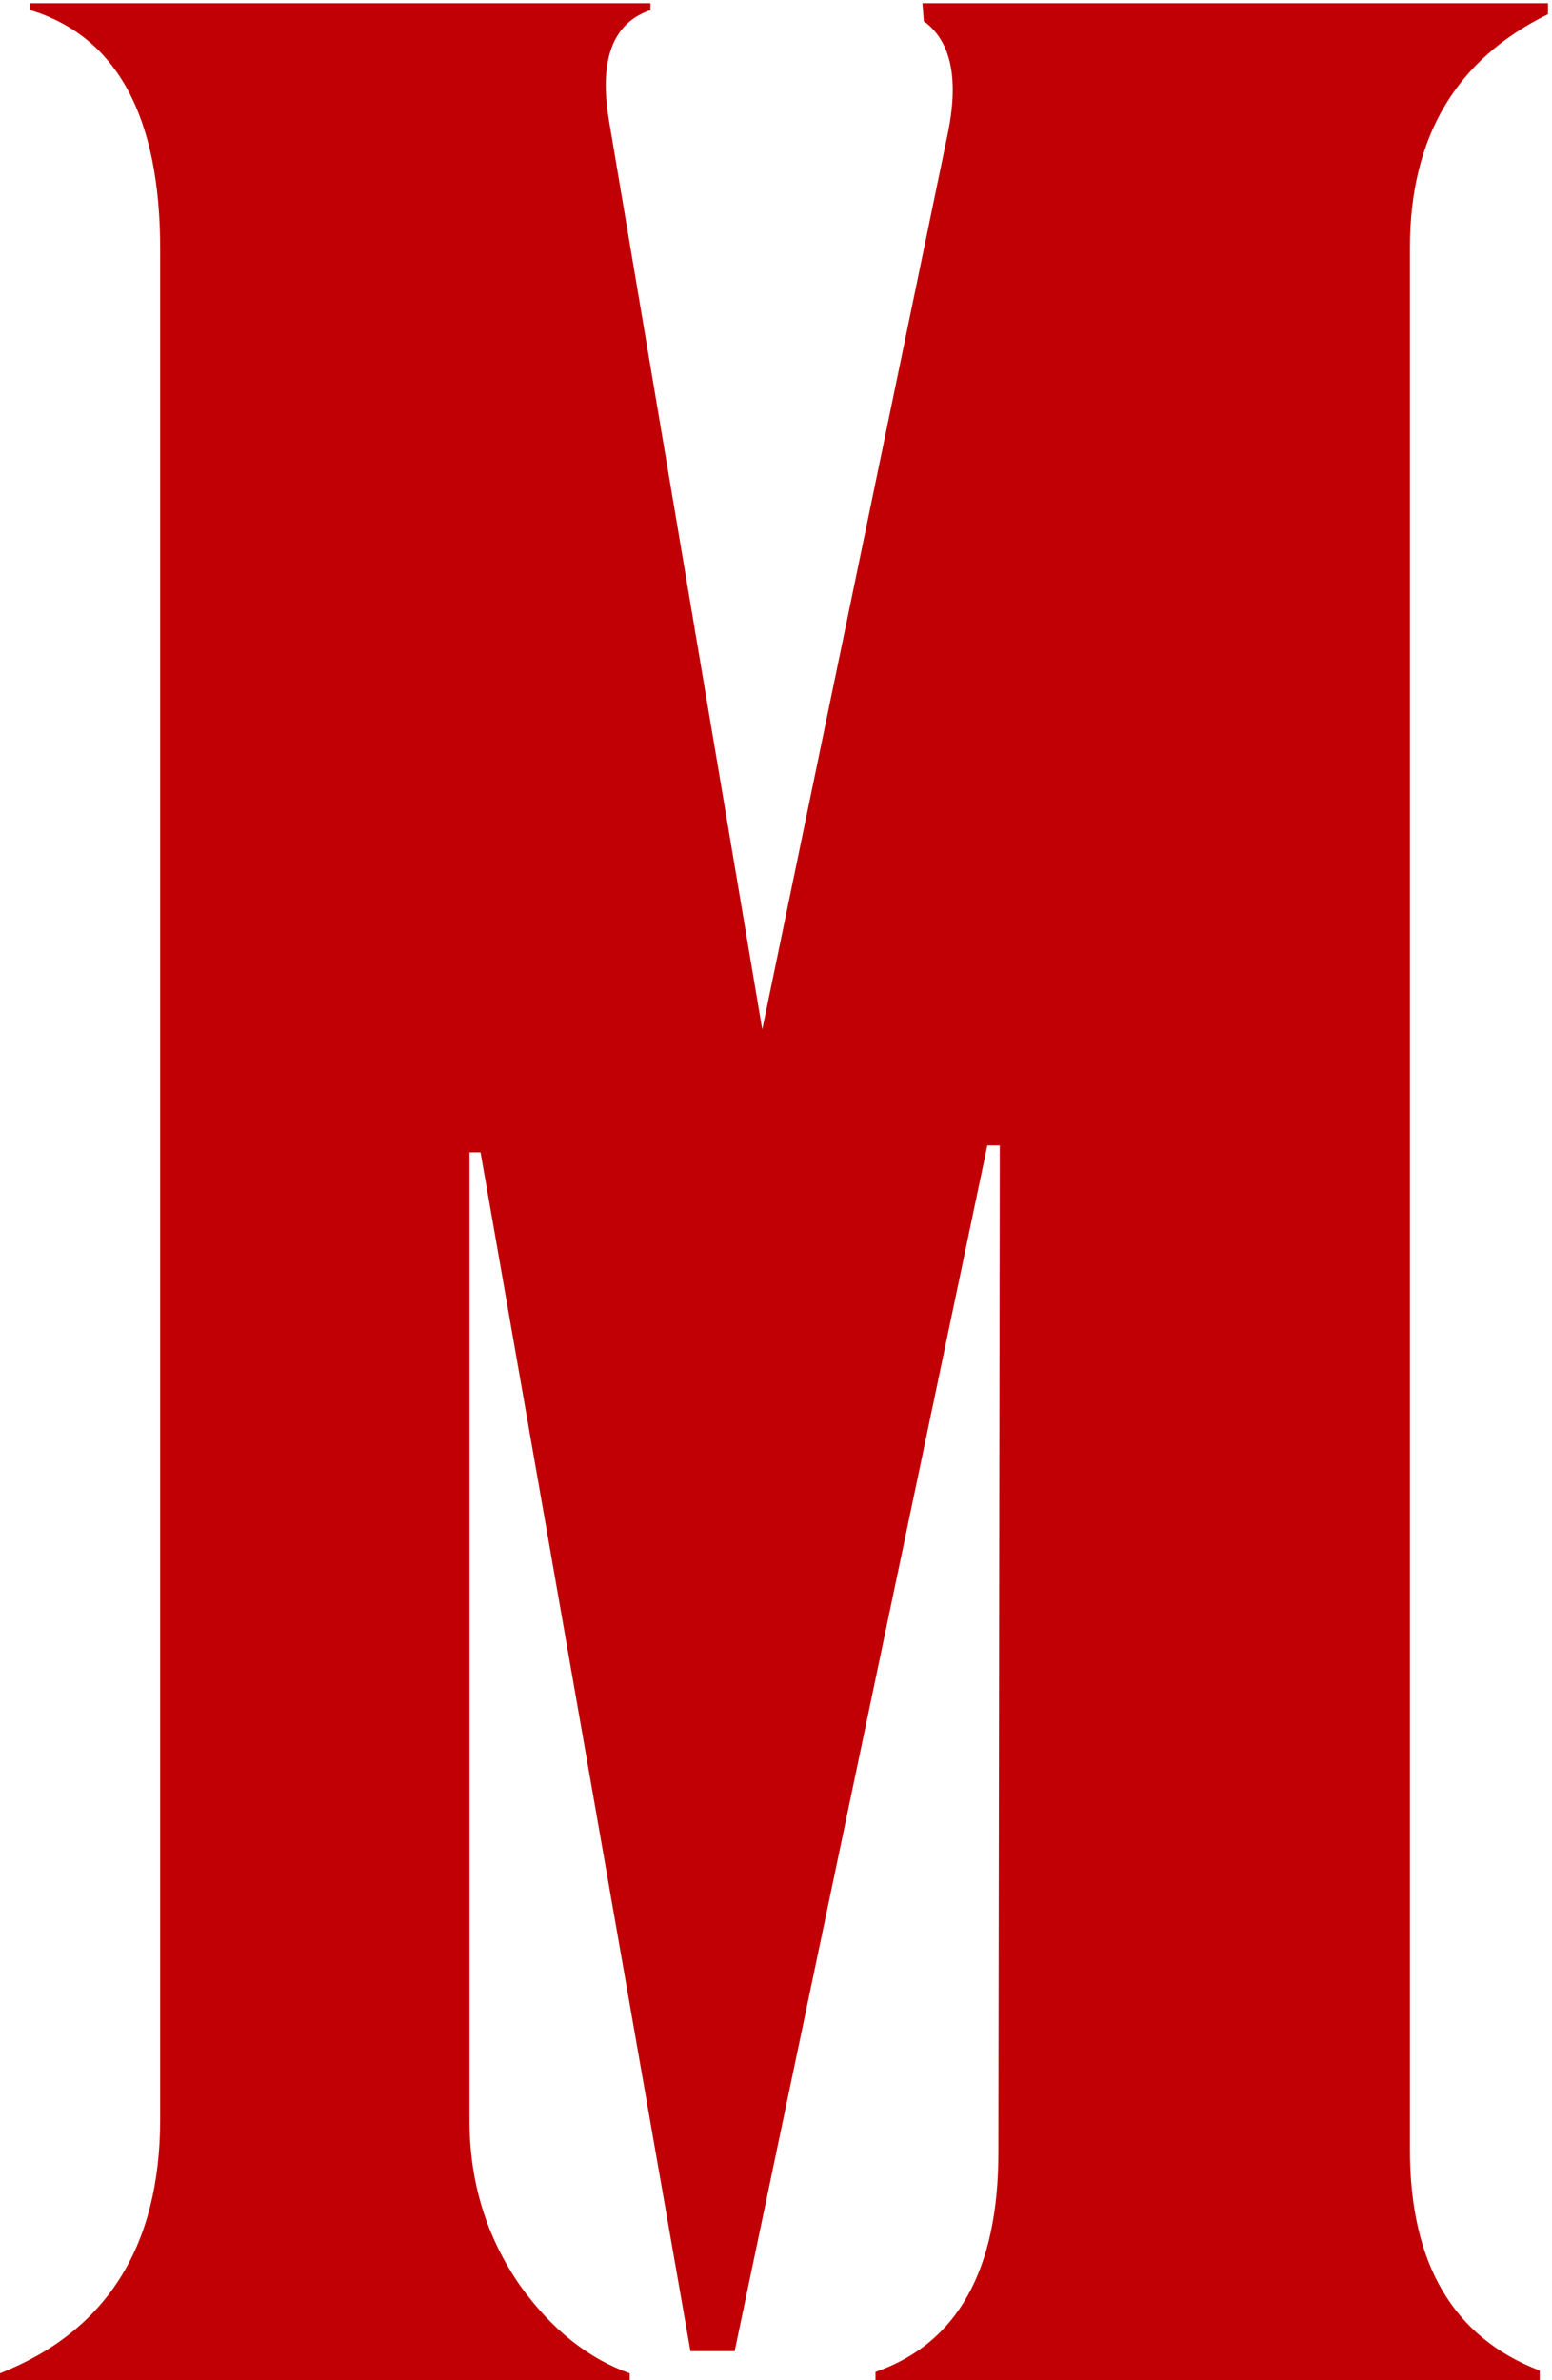 <svg width="90" height="138" viewBox="0 0 90 138" fill="none" xmlns="http://www.w3.org/2000/svg">
<path d="M89.768 0.826C84.429 3.442 81.76 7.953 81.76 14.359V124.627C81.76 131.247 84.269 135.518 89.287 137.439V138H50.77V137.52C55.521 135.865 57.897 131.62 57.897 124.787L57.977 66.41H57.256L42.602 136.318H40.039L27.867 66.811H27.227V122.945C27.227 126.522 28.214 129.725 30.189 132.555C32.005 135.064 34.113 136.745 36.516 137.6V138H0V137.6C6.193 135.144 9.289 130.232 9.289 122.865V14.44C9.289 6.752 6.78 2.134 1.762 0.586V0.186H37.717V0.586C35.528 1.333 34.727 3.469 35.315 6.992L44.203 59.684L54.934 7.873C55.628 4.617 55.174 2.401 53.572 1.227L53.492 0.186H89.768V0.826Z" fill="#C10005"/>
</svg>
